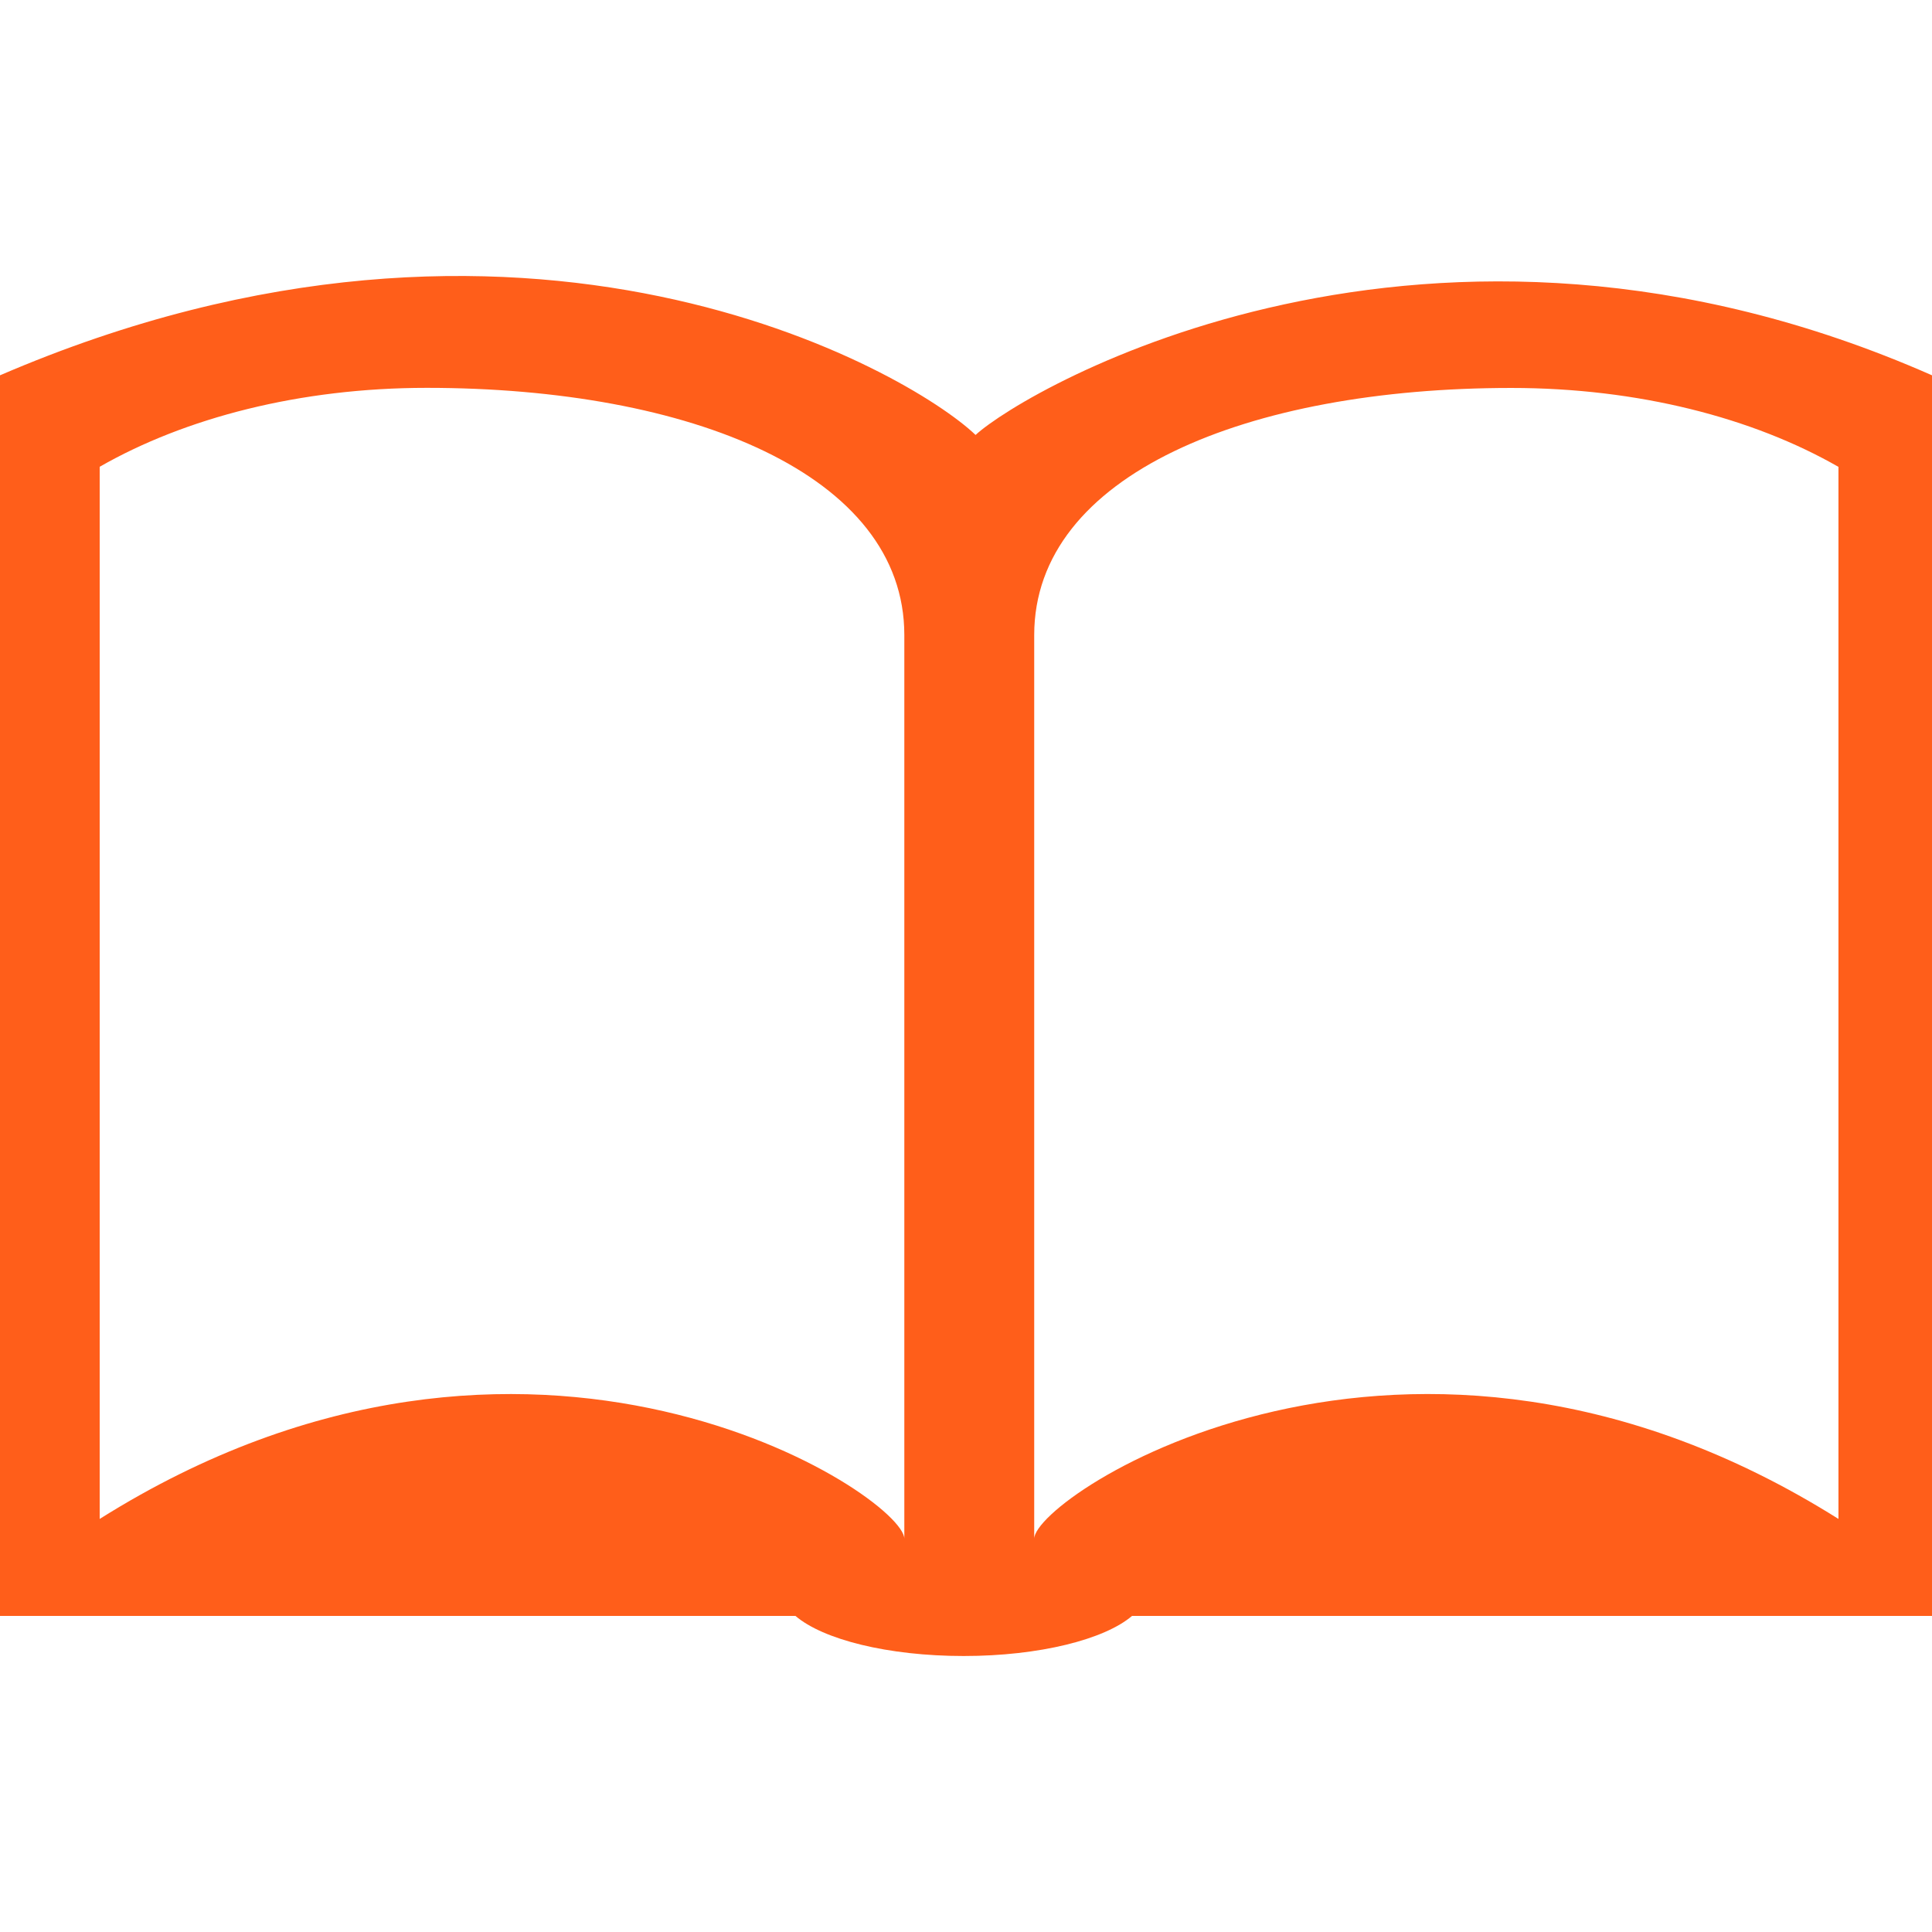 <svg enable-background="new 0 0 79.536 79.536" height="79.536" viewBox="0 0 79.536 79.536" width="79.536" xmlns="http://www.w3.org/2000/svg"><path d="m40.162 17.906c-2.747-2.631-18.548-11.765-40.162-2.455v6.654 44.418h32.747c1.126.968 3.798 1.651 6.926 1.651 3.119 0 5.802-.684 6.931-1.651h32.933v-44.418c0-3.933 0-6.517 0-6.654-20.724-9.137-37.28.531-39.375 2.455zm-2.933 45.443c0-1.75-15.372-11.981-33.125-.818v-43.315c3.516-2.014 8.246-3.249 13.463-3.249 10.864 0 19.662 3.562 19.662 10.175zm38.455-.819c-17.751-11.163-33.108-.932-33.108.818v-37.202c0-6.612 8.792-10.175 19.646-10.175 5.22 0 9.952 1.235 13.463 3.249v43.31z" fill="#ff5e1a"/></svg>